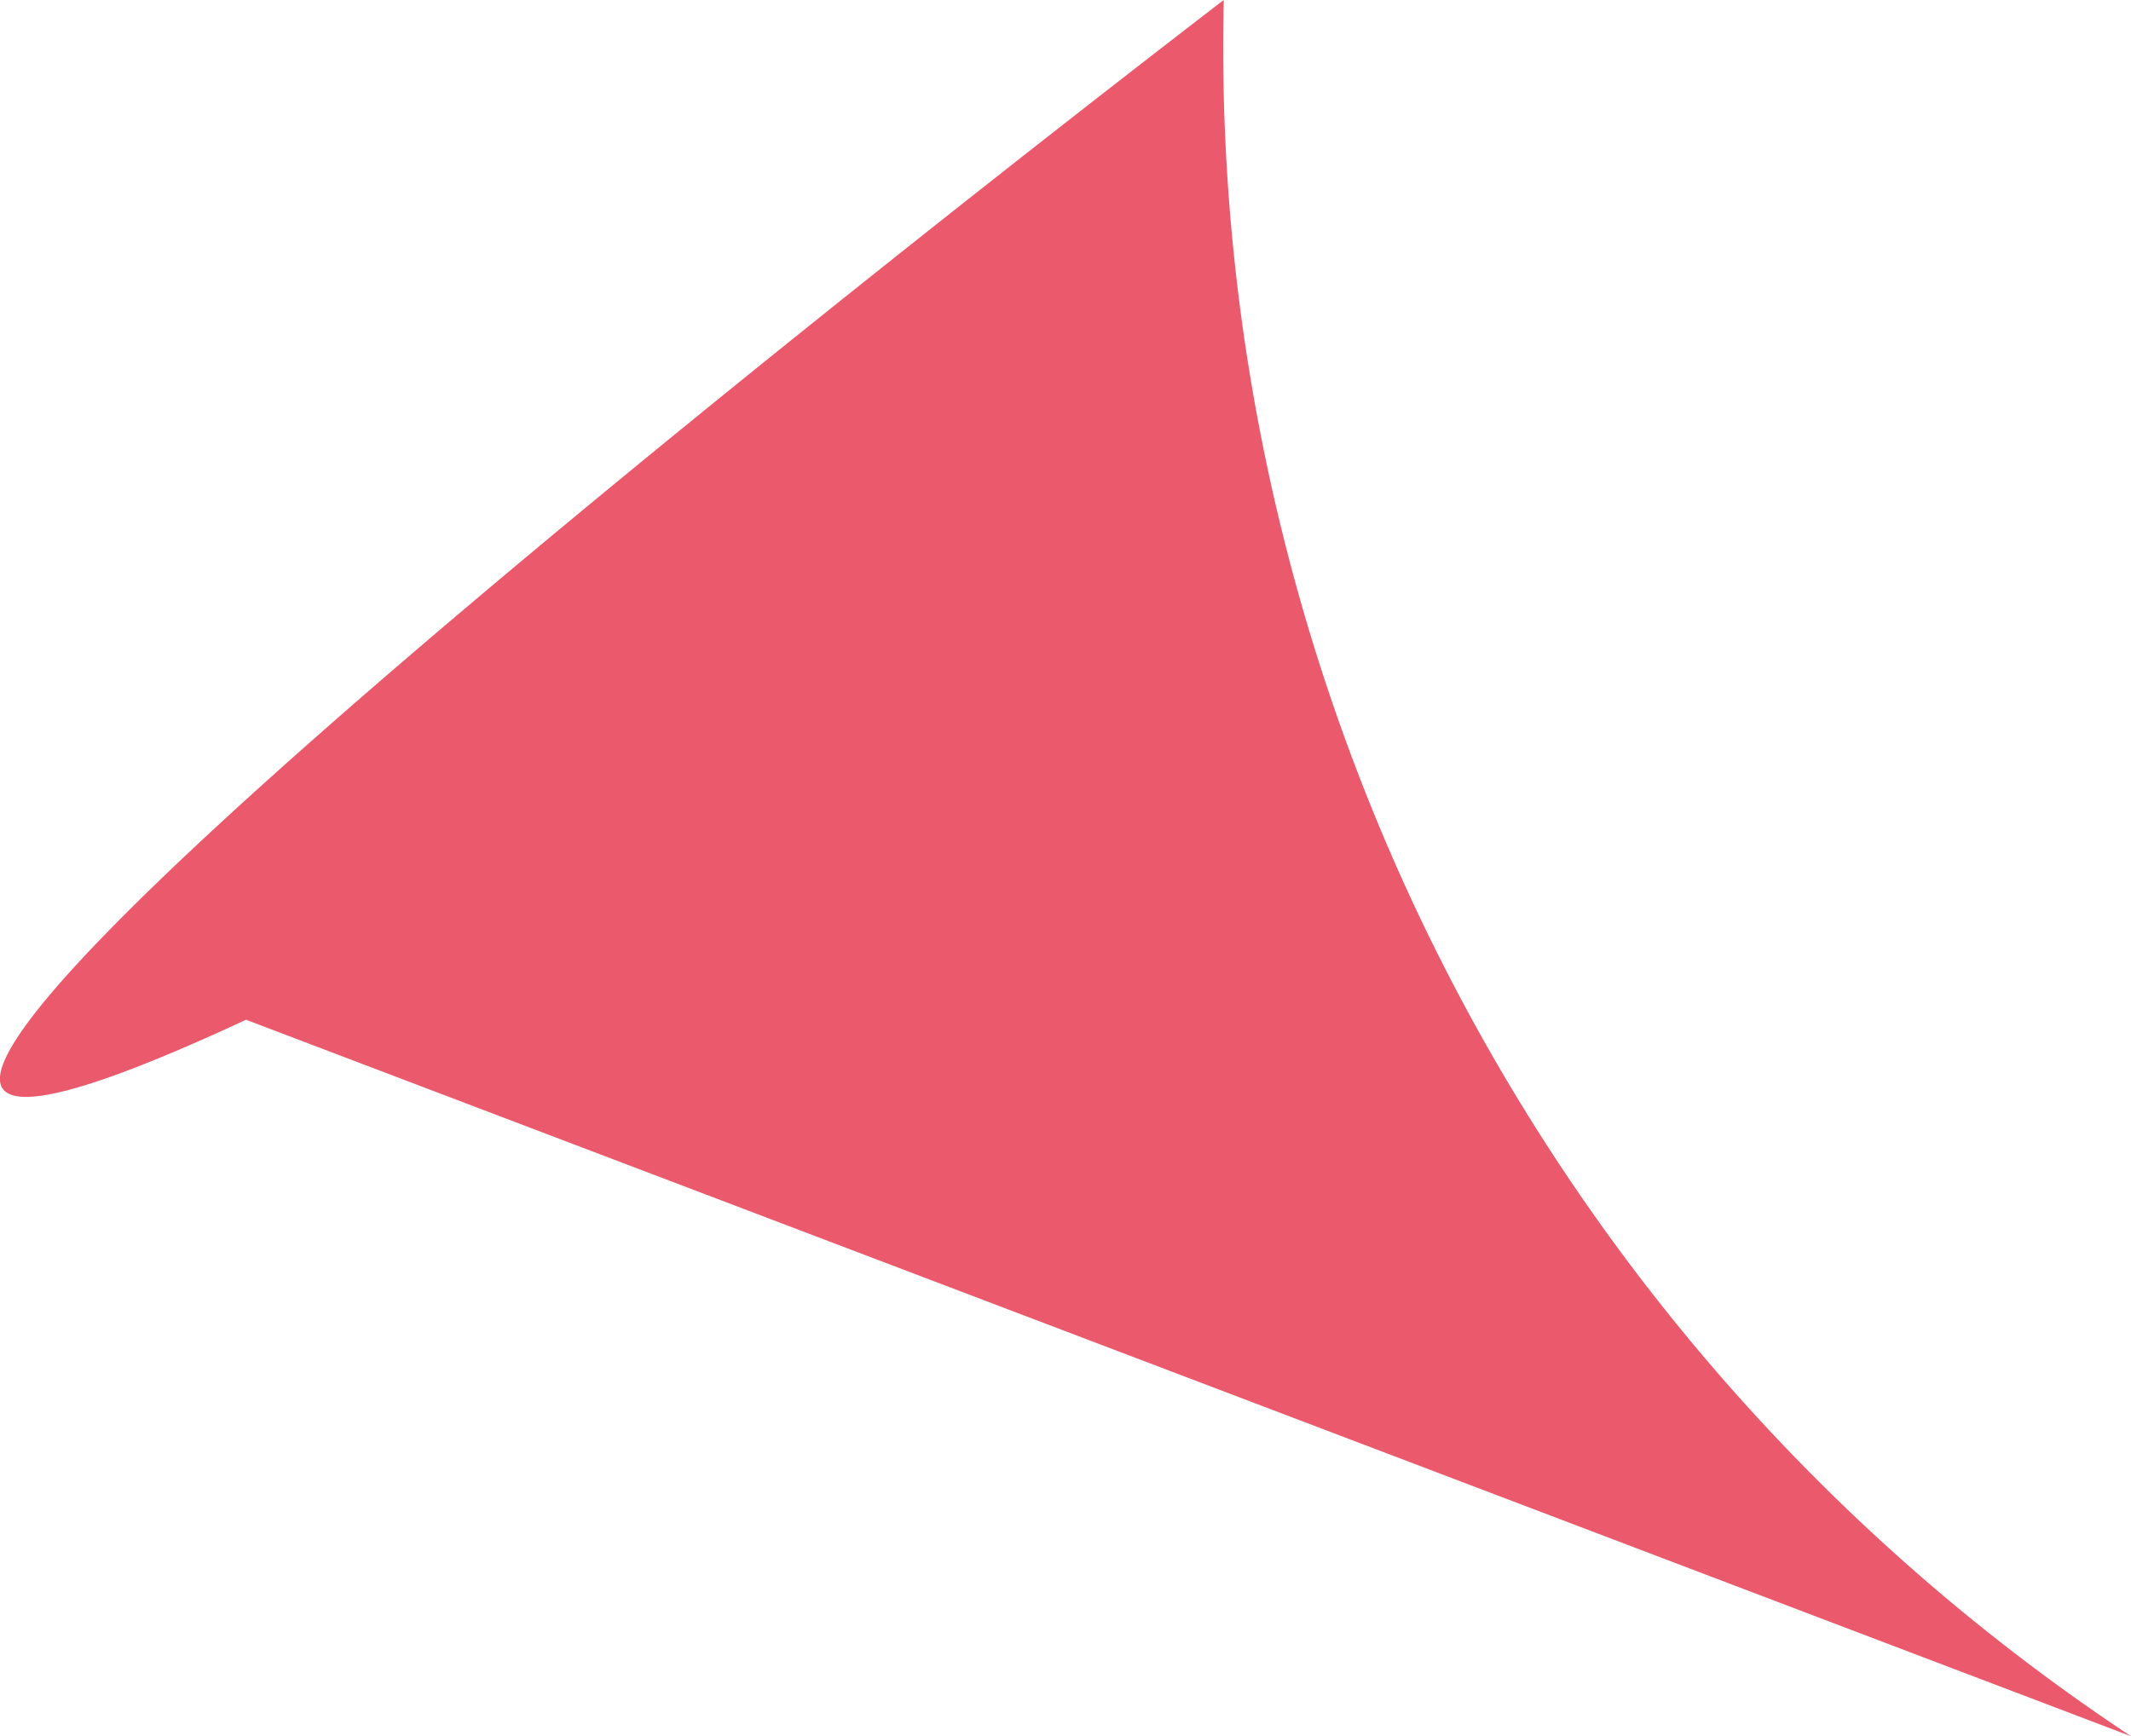 <svg xmlns="http://www.w3.org/2000/svg" width="18.969" height="15.458" viewBox="0 0 18.969 15.458">
  <path id="Rectangle_Copy_2" data-name="Rectangle Copy 2" d="M-16.779,41.621h0L0,48A18.041,18.041,0,0,1-8.076,32.542S-24.836,45.371-16.779,41.621Z" transform="translate(18.969 -32.542)" fill="#ea5a6c"/>
</svg>
